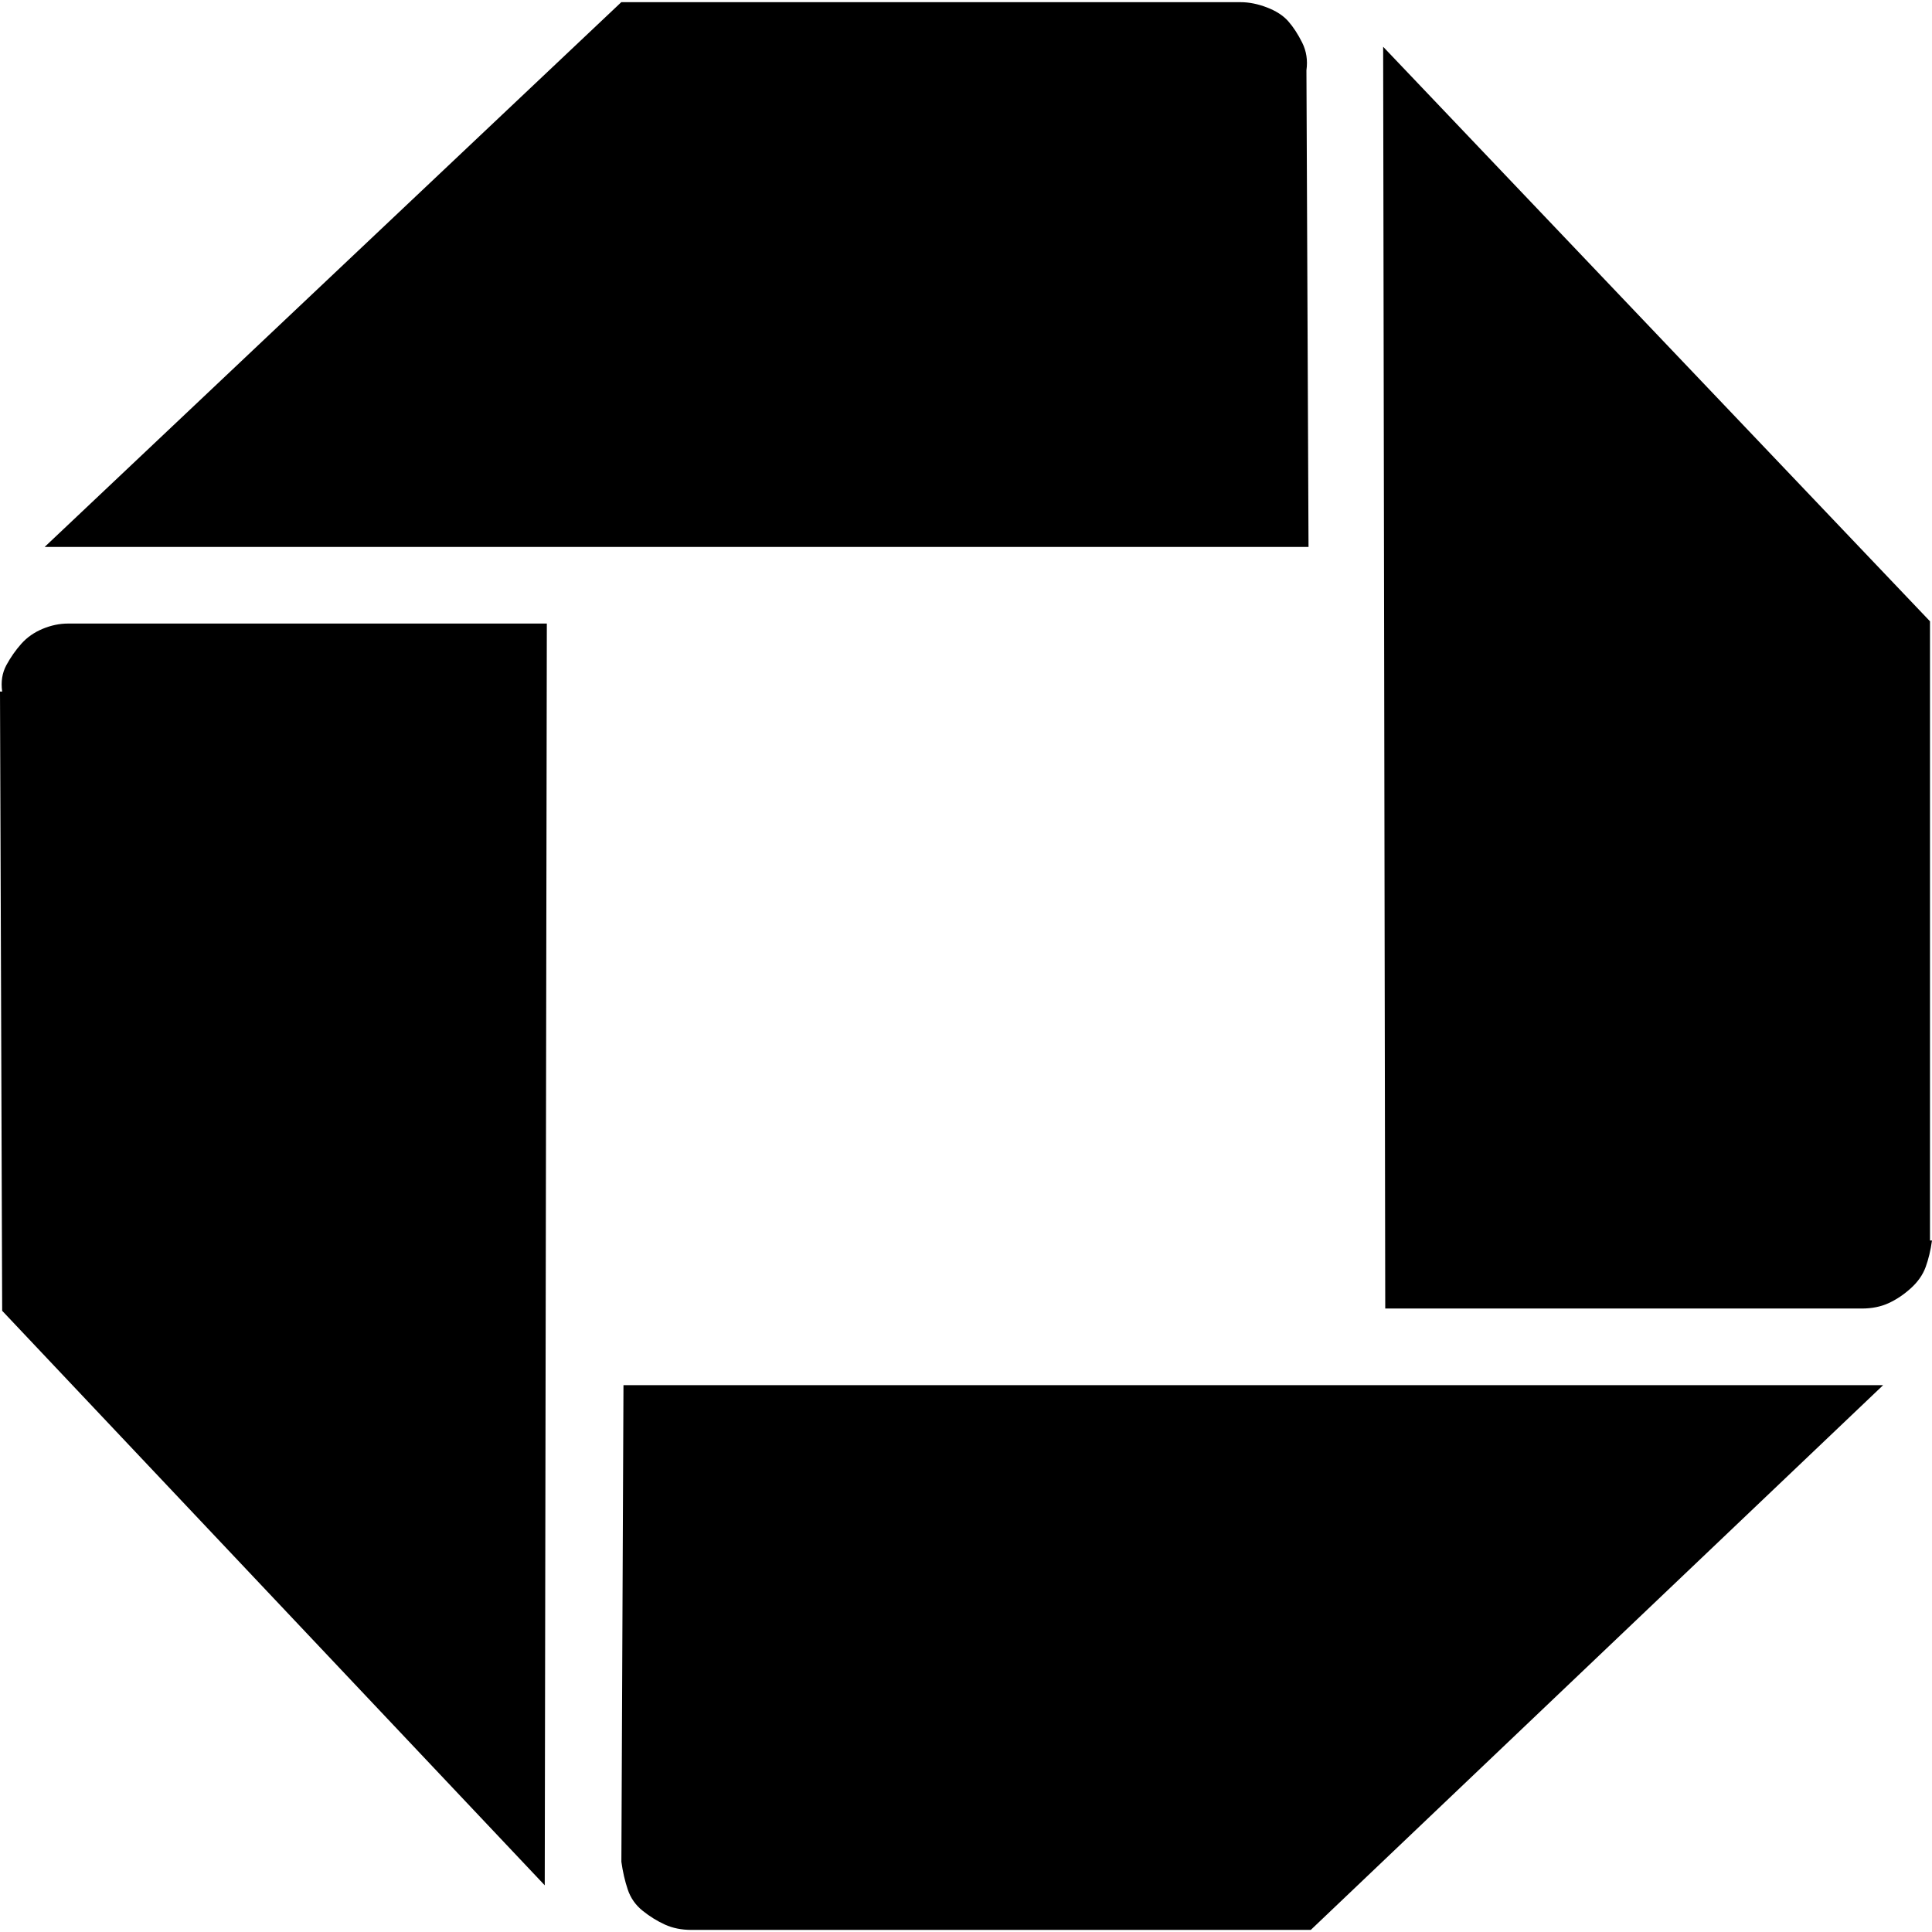 <svg xmlns="http://www.w3.org/2000/svg" version="1.1" width="24" height="24" viewBox="0 0 24 24">
<path d="M8.59 23.974q-0.185 0-0.33-0.066t-0.277-0.172-0.185-0.264-0.079-0.344l0.026-5.921h15.648l-7.11 6.767h-7.718zM24 15.41q-0.026 0.185-0.079 0.33t-0.185 0.264-0.277 0.185-0.33 0.066h-5.921l-0.026-15.674 6.793 7.137v7.692zM15.41 0.027q0.159 0 0.33 0.066t0.264 0.172 0.172 0.264 0.053 0.344l0.026 5.921h-15.7l7.163-6.767h7.665zM0.027 8.591q-0.026-0.185 0.053-0.33t0.185-0.264 0.264-0.185 0.317-0.066h5.947l-0.026 15.674-6.74-7.137-0.027-7.692z"/>
</svg>